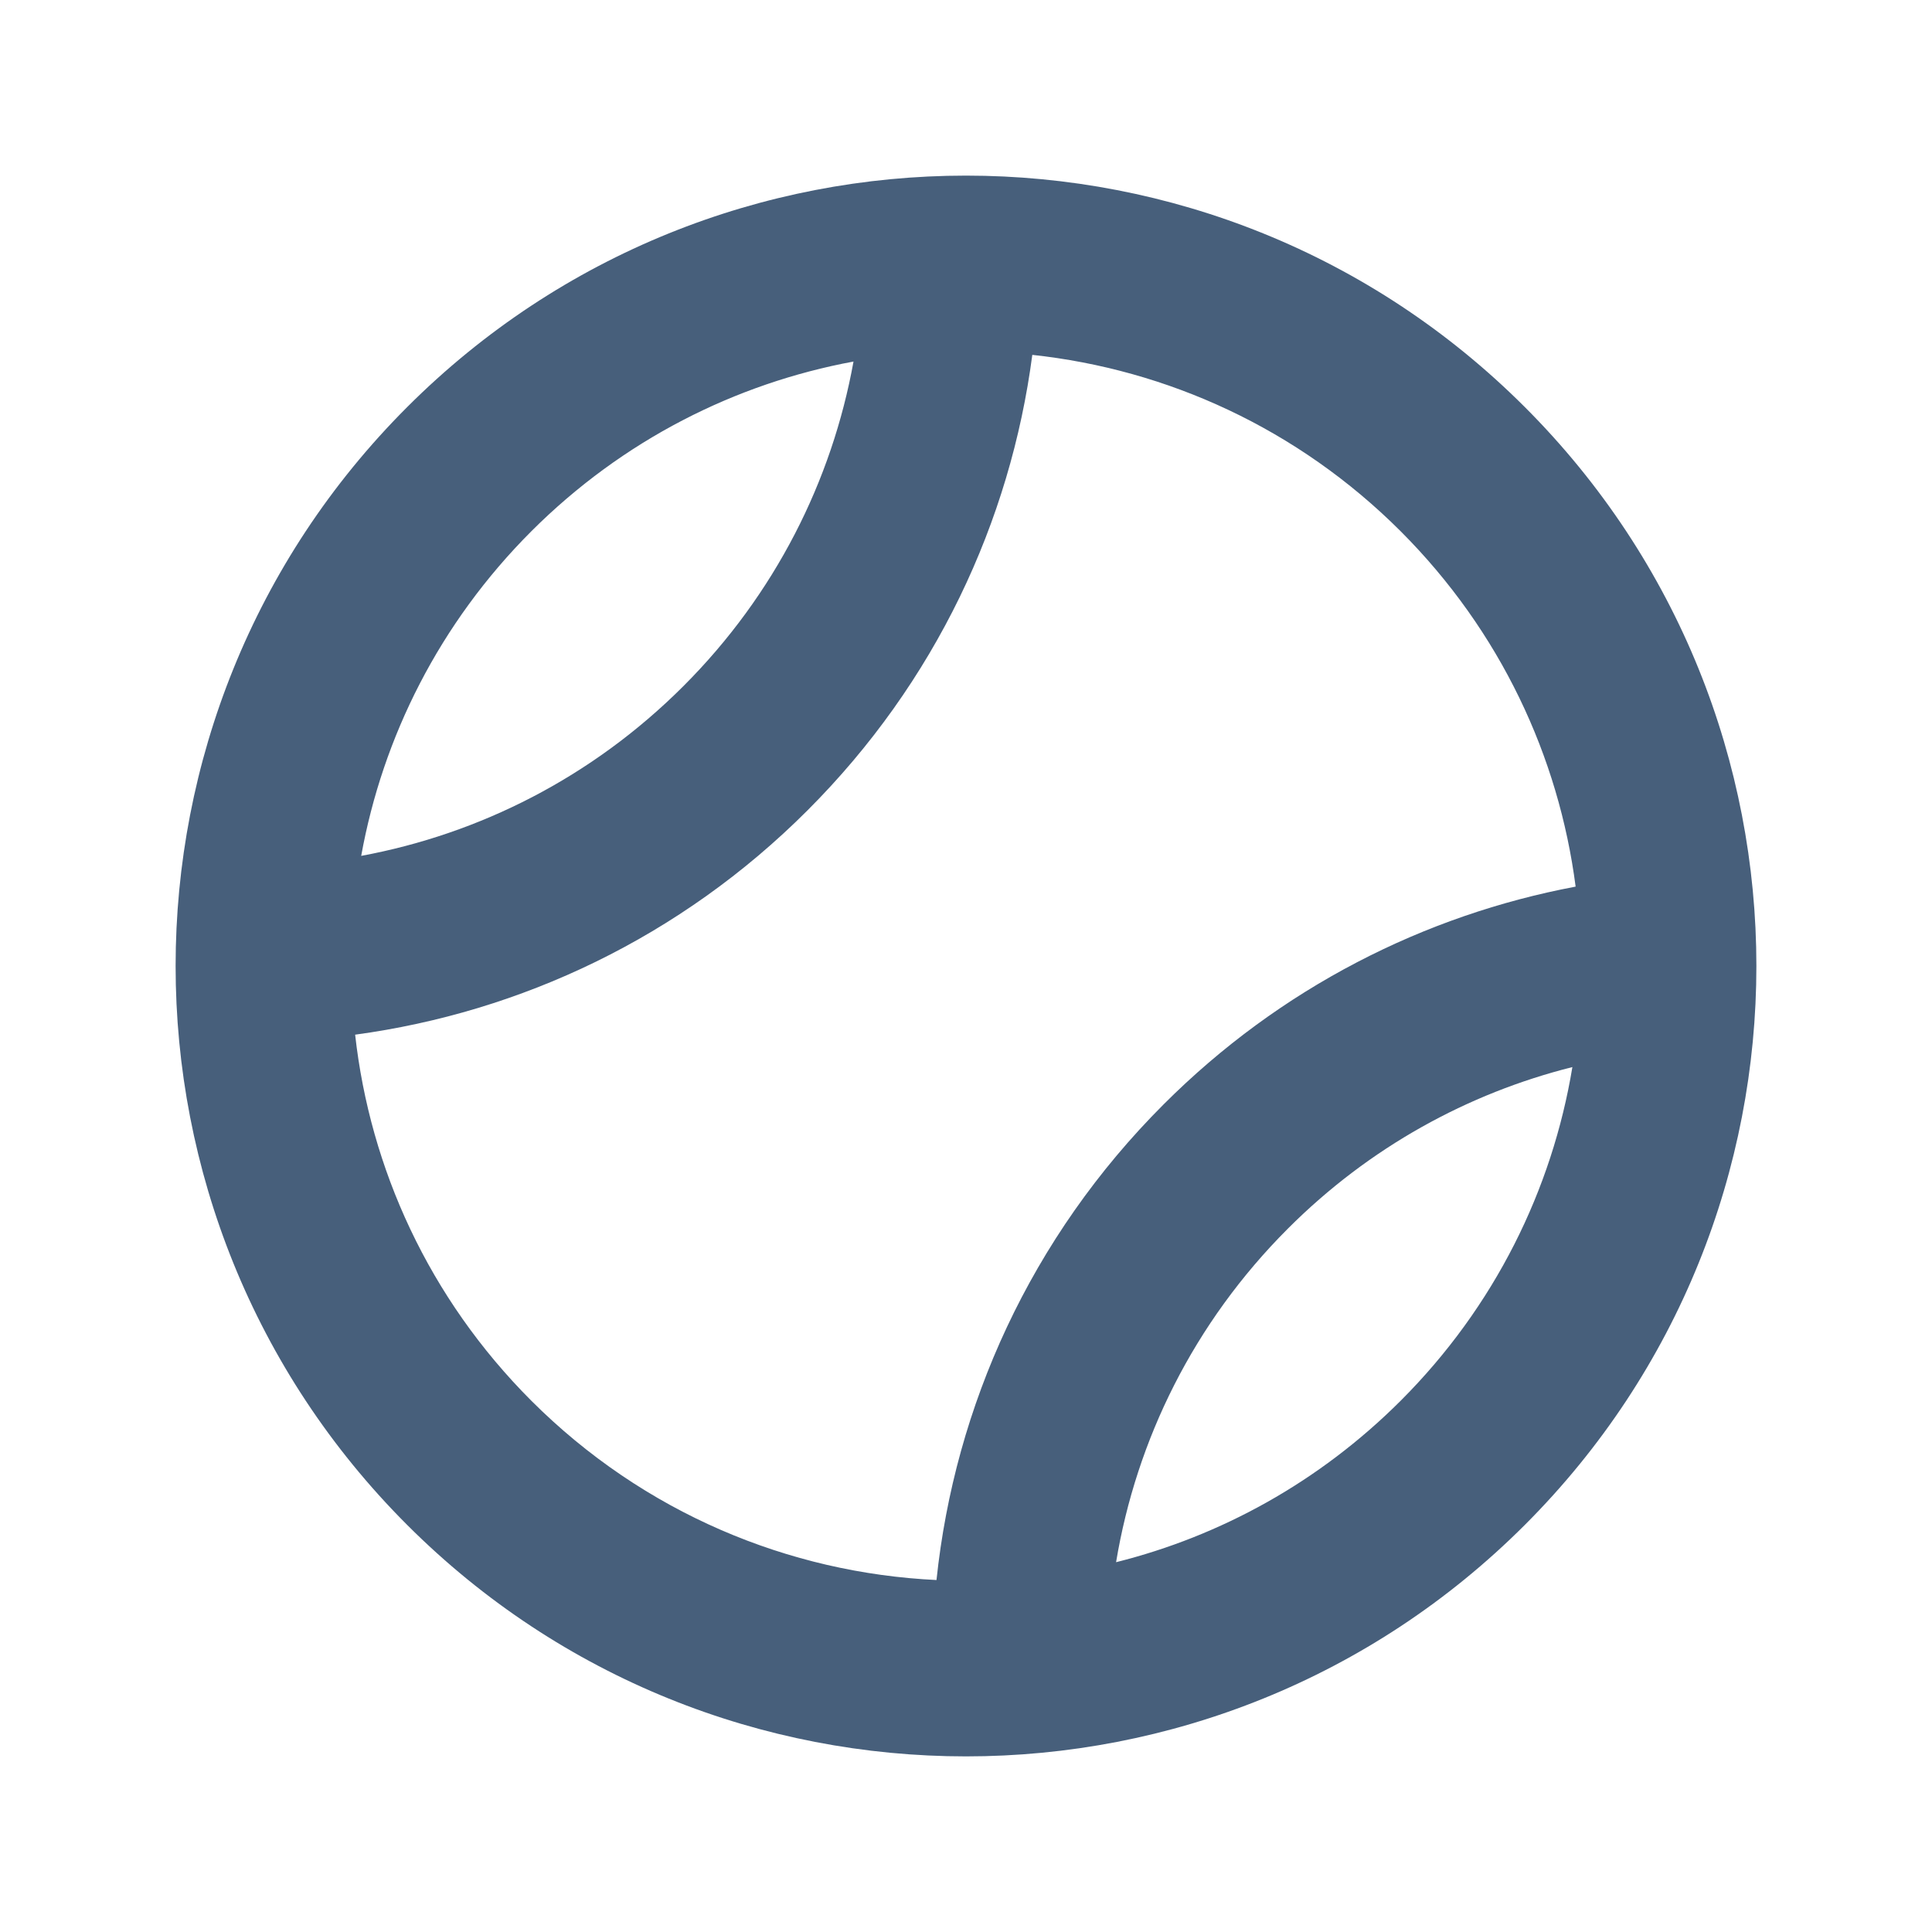 <?xml version="1.0" encoding="UTF-8"?>
<svg width="22px" height="22px" viewBox="0 0 22 22" version="1.1" xmlns="http://www.w3.org/2000/svg" xmlns:xlink="http://www.w3.org/1999/xlink">
    <!-- Generator: Sketch 52.5 (67469) - http://www.bohemiancoding.com/sketch -->
    <title> Icons / Basic / Bike</title>
    <desc>Created with Sketch.</desc>
    <g id="-Icons-/-Basic-/-Bike" stroke="none" stroke-width="1" fill="none" fill-rule="evenodd">
        <path d="M12.709,17.789 C13.897,17.492 15.021,16.878 15.95,15.95 C17.023,14.877 17.675,13.542 17.905,12.151 C16.718,12.449 15.593,13.062 14.665,13.991 C13.592,15.064 12.94,16.398 12.709,17.789 Z M10.664,17.992 C10.872,16.014 11.734,14.092 13.25,12.576 C14.58,11.246 16.223,10.42 17.942,10.096 C17.75,8.617 17.086,7.187 15.95,6.05 C14.775,4.876 13.287,4.206 11.755,4.041 C11.506,5.937 10.653,7.77 9.196,9.227 C7.748,10.676 5.928,11.527 4.044,11.782 C4.214,13.305 4.883,14.782 6.05,15.95 C7.332,17.231 8.986,17.912 10.664,17.992 Z M6.05,6.05 C5.004,7.097 4.358,8.392 4.113,9.746 C5.457,9.497 6.742,8.853 7.782,7.813 C8.828,6.767 9.474,5.471 9.719,4.117 C8.375,4.366 7.09,5.011 6.05,6.05 Z M4.636,17.364 C1.121,13.849 1.121,8.151 4.636,4.636 C8.151,1.121 13.849,1.121 17.364,4.636 C20.879,8.151 20.879,13.849 17.364,17.364 C13.849,20.879 8.151,20.879 4.636,17.364 Z" id="Shape" fill="#475F7B"></path>
    </g>
</svg>